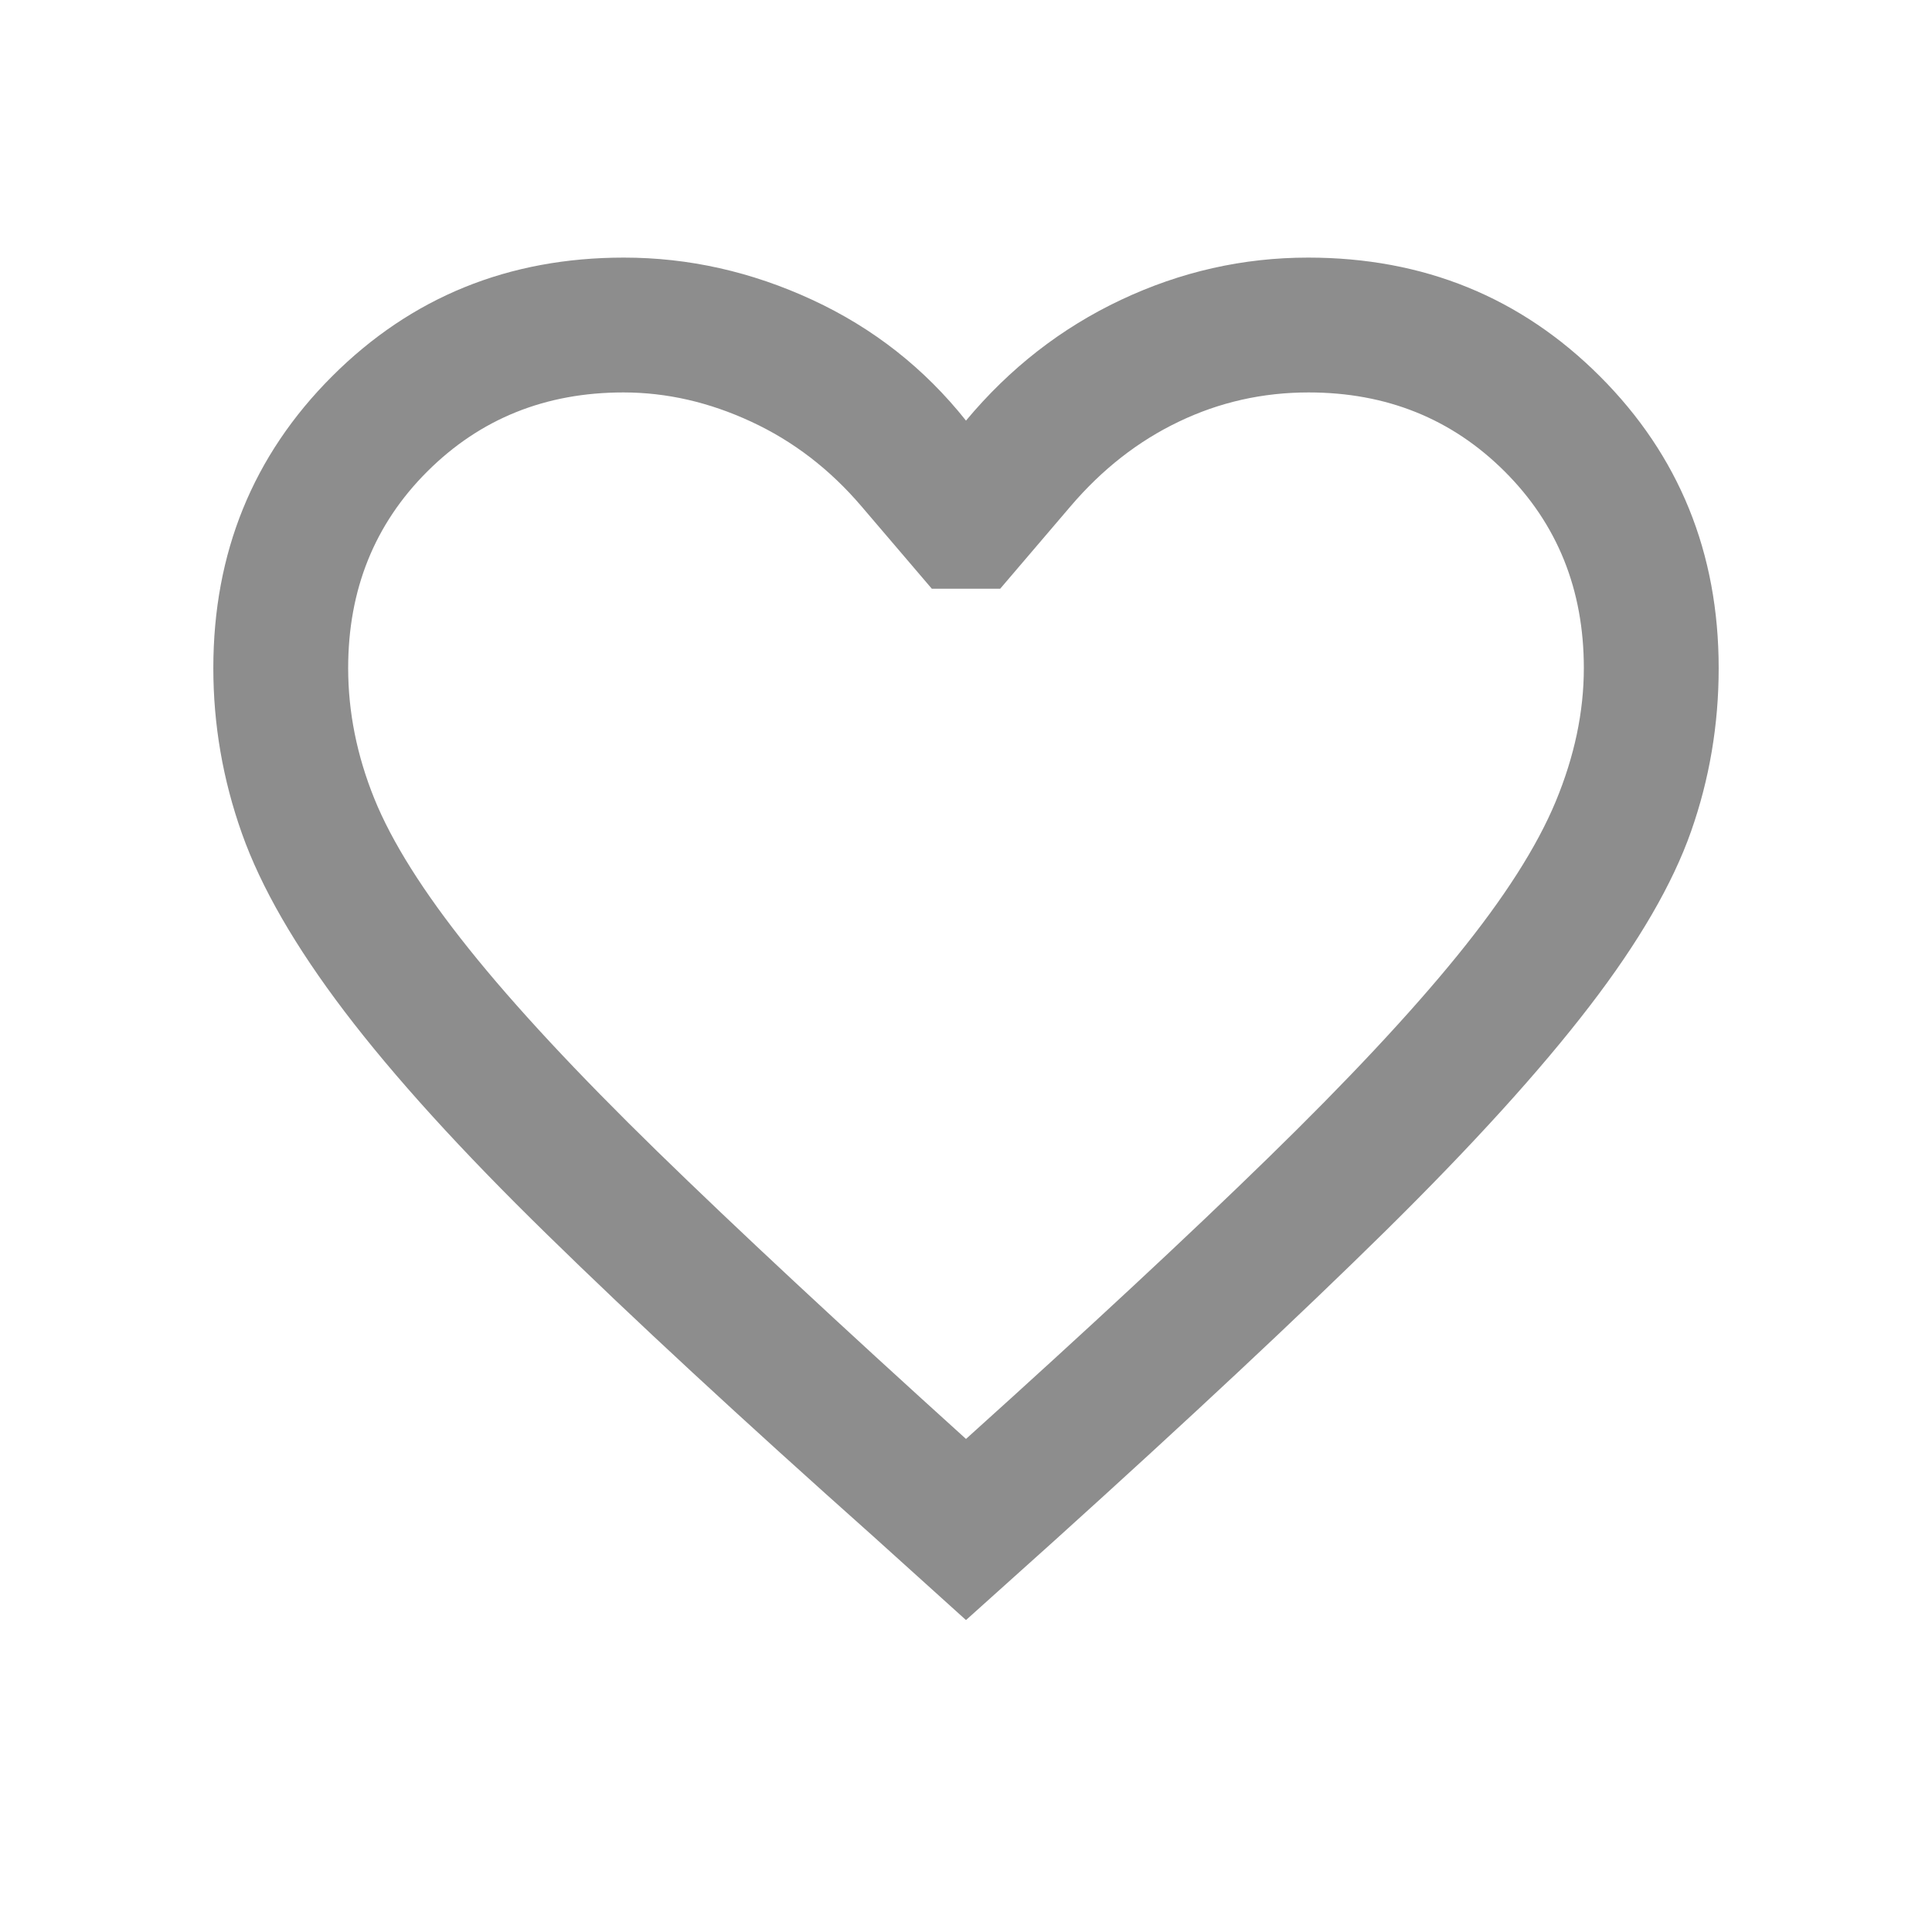 <svg width="24" height="24" viewBox="0 0 24 24" fill="none" xmlns="http://www.w3.org/2000/svg">
<path d="M12 20.125L10.85 19.087C9.212 17.628 7.861 16.378 6.797 15.336C5.732 14.296 4.893 13.372 4.28 12.565C3.667 11.758 3.242 11.021 3.005 10.353C2.768 9.685 2.65 9.001 2.65 8.3C2.65 6.867 3.142 5.658 4.125 4.675C5.108 3.692 6.316 3.2 7.75 3.2C8.555 3.2 9.335 3.375 10.091 3.725C10.847 4.075 11.483 4.575 12 5.225C12.542 4.575 13.183 4.075 13.925 3.725C14.667 3.375 15.442 3.2 16.25 3.2C17.683 3.2 18.892 3.692 19.875 4.675C20.858 5.658 21.35 6.867 21.35 8.3C21.35 9.001 21.236 9.677 21.007 10.328C20.778 10.979 20.358 11.704 19.744 12.502C19.131 13.301 18.288 14.229 17.216 15.287C16.143 16.344 14.771 17.628 13.1 19.137L12 20.125ZM12 17.875C13.517 16.508 14.767 15.346 15.75 14.387C16.733 13.429 17.517 12.592 18.1 11.875C18.683 11.158 19.092 10.519 19.325 9.958C19.558 9.397 19.675 8.844 19.675 8.299C19.675 7.325 19.347 6.51 18.691 5.856C18.035 5.202 17.223 4.875 16.256 4.875C15.685 4.875 15.148 4.996 14.644 5.238C14.139 5.479 13.692 5.829 13.3 6.288L12.425 7.313H11.575L10.7 6.288C10.308 5.829 9.852 5.479 9.331 5.238C8.81 4.996 8.281 4.875 7.744 4.875C6.776 4.875 5.965 5.202 5.309 5.856C4.653 6.51 4.325 7.325 4.325 8.299C4.325 8.844 4.433 9.384 4.65 9.921C4.867 10.457 5.258 11.079 5.825 11.787C6.392 12.496 7.171 13.333 8.162 14.3C9.154 15.267 10.433 16.458 12 17.875Z" fill="#8D8D8D"/>
</svg>
